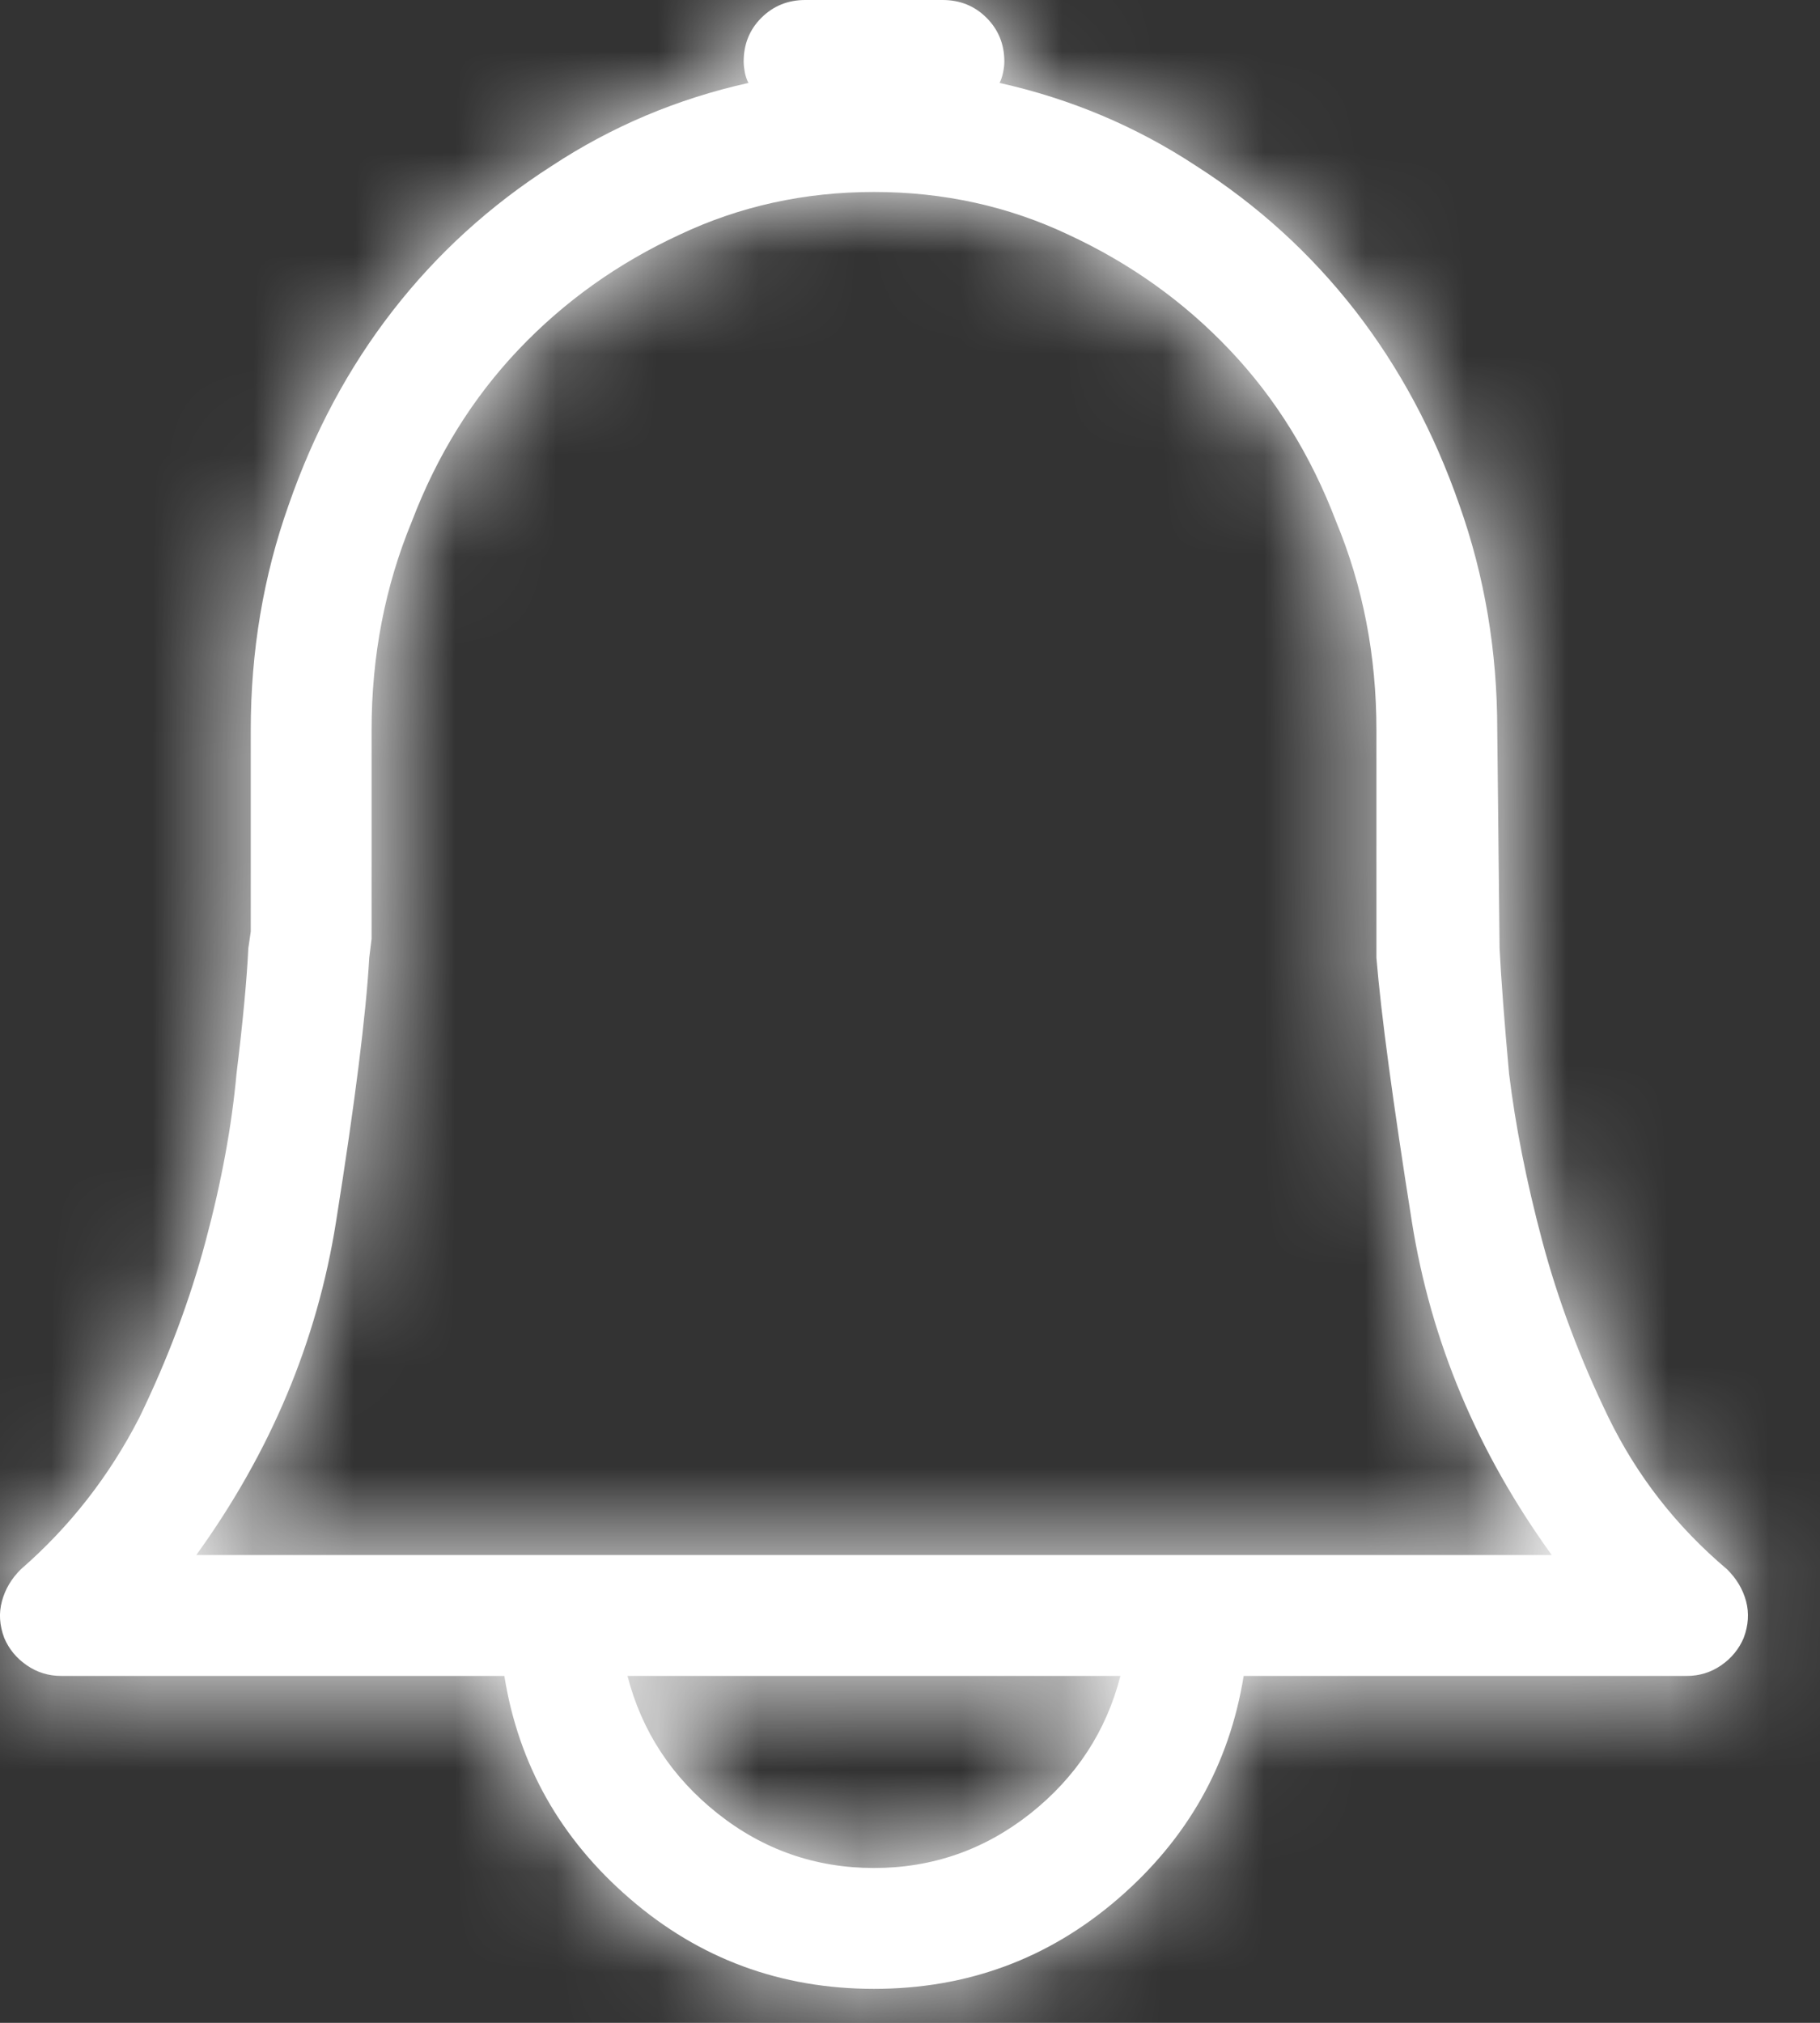 <?xml version="1.0" encoding="UTF-8"?>
<svg width="18px" height="20px" viewBox="0 0 18 20" version="1.1" xmlns="http://www.w3.org/2000/svg" xmlns:xlink="http://www.w3.org/1999/xlink">
    <rect x="0" y="0" width="18" height="20" fill="#333333" stroke="none"/>
    <!-- Generator: Sketch 64 (93537) - https://sketch.com -->
    <title>icon</title>
    <desc>Created with Sketch.</desc>
    <defs>
        <path d="M18.347,17.375 C17.612,16.359 17.152,15.262 16.964,14.082 C16.777,12.902 16.659,12.031 16.613,11.469 L16.613,9.219 C16.613,8.484 16.48,7.797 16.214,7.156 C15.964,6.5 15.613,5.934 15.159,5.457 C14.706,4.98 14.175,4.602 13.566,4.32 C12.972,4.039 12.331,3.898 11.644,3.898 C10.956,3.898 10.316,4.039 9.722,4.32 C9.112,4.602 8.581,4.98 8.128,5.457 C7.675,5.934 7.323,6.5 7.073,7.156 C6.808,7.797 6.675,8.484 6.675,9.219 L6.675,11.281 L6.652,11.469 C6.62,12.031 6.511,12.902 6.323,14.082 C6.136,15.262 5.675,16.359 4.941,17.375 L18.347,17.375 Z M11.644,20.469 C12.222,20.469 12.737,20.289 13.191,19.93 C13.644,19.57 13.941,19.117 14.081,18.57 L9.206,18.57 C9.347,19.117 9.644,19.57 10.097,19.93 C10.55,20.289 11.066,20.469 11.644,20.469 Z M20.081,17.516 C20.175,17.609 20.238,17.715 20.269,17.832 C20.3,17.949 20.292,18.07 20.245,18.195 C20.198,18.305 20.124,18.395 20.023,18.465 C19.921,18.535 19.808,18.57 19.683,18.57 L15.3,18.57 C15.159,19.445 14.745,20.18 14.058,20.773 C13.37,21.367 12.566,21.664 11.644,21.664 C10.722,21.664 9.917,21.367 9.23,20.773 C8.542,20.18 8.128,19.445 7.988,18.57 L3.605,18.57 C3.48,18.57 3.366,18.535 3.265,18.465 C3.163,18.395 3.089,18.305 3.042,18.195 C2.995,18.07 2.987,17.949 3.019,17.832 C3.05,17.715 3.112,17.609 3.206,17.516 C3.691,17.094 4.081,16.594 4.378,16.016 C4.659,15.437 4.878,14.855 5.034,14.27 C5.191,13.684 5.292,13.133 5.339,12.617 C5.402,12.102 5.441,11.688 5.456,11.375 L5.48,11.211 L5.48,9.219 C5.48,8.437 5.605,7.695 5.855,6.992 C6.105,6.273 6.448,5.633 6.886,5.07 C7.323,4.508 7.847,4.031 8.456,3.641 C9.05,3.25 9.698,2.977 10.402,2.82 C10.386,2.789 10.374,2.754 10.366,2.715 C10.359,2.676 10.355,2.641 10.355,2.609 C10.355,2.437 10.413,2.293 10.53,2.176 C10.648,2.059 10.792,2 10.964,2 L12.323,2 C12.495,2 12.64,2.059 12.757,2.176 C12.874,2.293 12.933,2.437 12.933,2.609 C12.933,2.641 12.929,2.676 12.921,2.715 C12.913,2.754 12.902,2.789 12.886,2.82 C13.589,2.977 14.237,3.25 14.831,3.641 C15.441,4.031 15.964,4.508 16.402,5.07 C16.839,5.633 17.183,6.273 17.433,6.992 C17.683,7.695 17.808,8.437 17.808,9.219 L17.831,11.375 C17.847,11.688 17.878,12.102 17.925,12.617 C17.988,13.133 18.097,13.684 18.253,14.27 C18.409,14.855 18.628,15.437 18.909,16.016 C19.191,16.594 19.581,17.094 20.081,17.516 Z" id="path-1"></path>
    </defs>
    <g id="Symbols" stroke="none" stroke-width="1" fill="none" fill-rule="evenodd">
        <g id="Icons-/-icon-notifications" transform="translate(-3, -2)">
            <mask id="mask-2" fill="white">
                <use xlink:href="#path-1"></use>
            </mask>
            <use id="icon" fill="#FFFFFF" fill-rule="nonzero" xlink:href="#path-1"></use>
            <g id="-overrides-color-/-primary-color" mask="url(#mask-2)" fill="#ffffff">
                <g transform="translate(-2, -2)" id="Rectangle-6">
                    <rect x="0" y="0" width="28" height="28"></rect>
                </g>
            </g>
        </g>
    </g>
</svg>